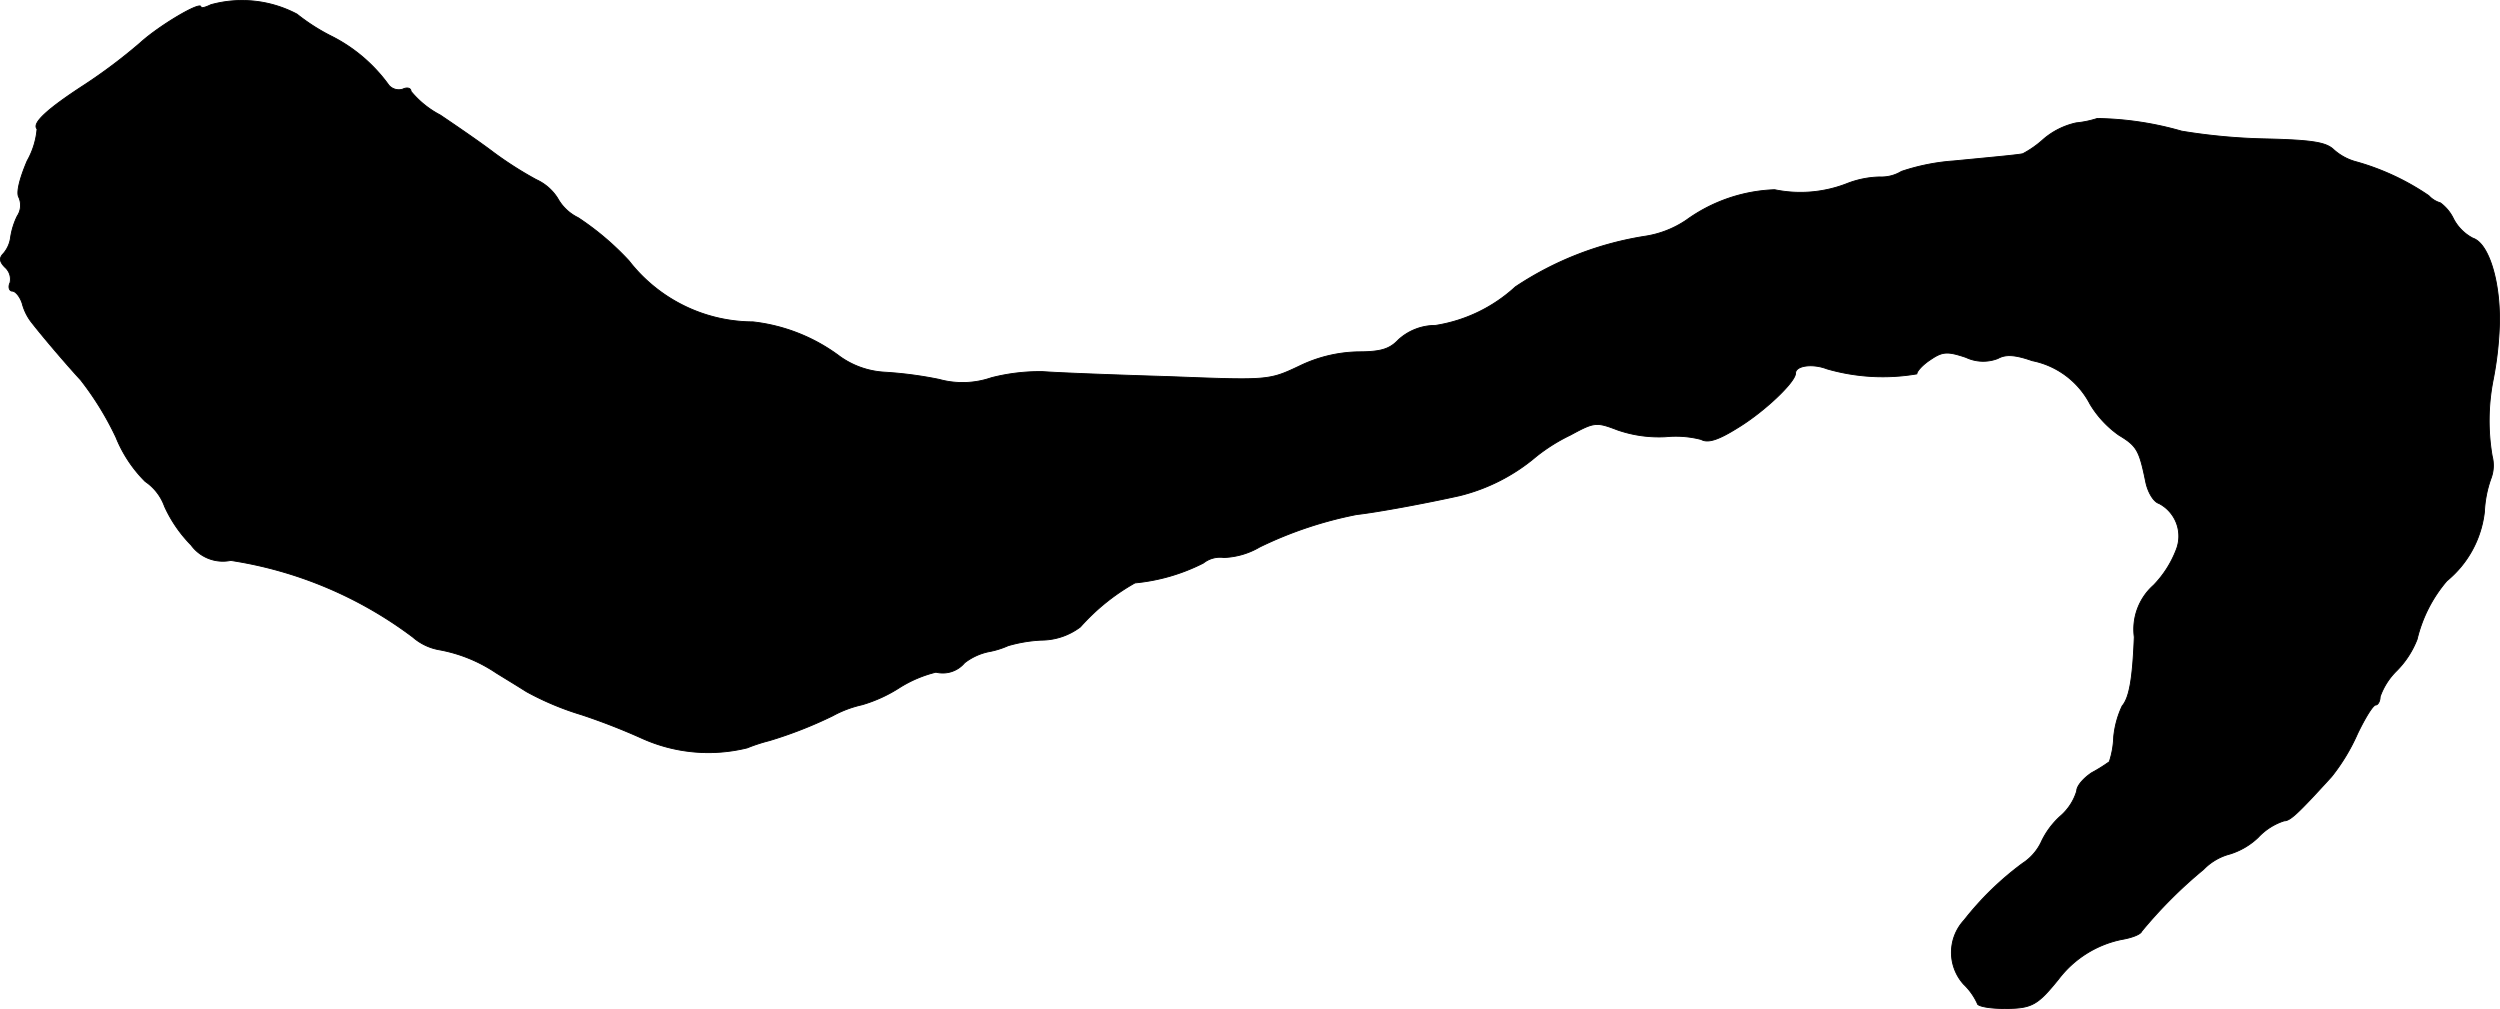 <?xml version="1.0" encoding="UTF-8"?>
<svg xmlns="http://www.w3.org/2000/svg"
     version="1.1"
     width="9.682mm"
     height="3.907mm"
     viewBox="0 0 27.446 11.074">
   <defs>
      <style type="text/css"><![CDATA[
      .a {
        stroke: #000;
        stroke-linecap: round;
        stroke-linejoin: round;
        stroke-width: 0.01px;
      }
    ]]></style>
   </defs>
   <path class="a"
         d="M2.315.051c-.061.03-.109.042-.109.024,0-.067-.46.206-.666.394A5.888,5.888,0,0,1,.928.93c-.412.267-.581.424-.521.485a.863.863,0,0,1-.109.351c-.085.2-.121.351-.091.4a.213.213,0,0,1-.018.206A.804.804,0,0,0,.116,2.607.336.336,0,0,1,.037,2.783c-.048.048-.042.091.018.151A.174.174,0,0,1,.11,3.104c-.024.048-.006.091.024.091.036,0,.085.061.109.133A.578.578,0,0,0,.334,3.522c.115.151.4.485.551.648A3.341,3.341,0,0,1,1.273,4.8a1.452,1.452,0,0,0,.321.485.555.555,0,0,1,.212.273,1.467,1.467,0,0,0,.291.424.432.432,0,0,0,.436.17,4.444,4.444,0,0,1,1.999.842.597.597,0,0,0,.291.139,1.651,1.651,0,0,1,.624.254c.067.042.218.133.333.206a3.138,3.138,0,0,0,.606.254,7.01,7.01,0,0,1,.666.26,1.773,1.773,0,0,0,1.151.103,1.888,1.888,0,0,1,.242-.079,4.585,4.585,0,0,0,.697-.273,1.23,1.23,0,0,1,.321-.121,1.563,1.563,0,0,0,.412-.188,1.363,1.363,0,0,1,.4-.17.313.313,0,0,0,.315-.103.649.649,0,0,1,.26-.121.947.947,0,0,0,.218-.067,1.58,1.58,0,0,1,.363-.061.715.715,0,0,0,.43-.145A2.326,2.326,0,0,1,12.46,6.399a2.086,2.086,0,0,0,.751-.218.294.294,0,0,1,.224-.061.834.834,0,0,0,.394-.115,4.348,4.348,0,0,1,1.066-.357c.218-.024.745-.121,1.127-.206a2.056,2.056,0,0,0,.842-.43,1.962,1.962,0,0,1,.376-.236c.267-.145.285-.145.521-.055a1.39,1.39,0,0,0,.527.073,1.106,1.106,0,0,1,.388.03c.073.042.188.006.4-.127.291-.176.636-.503.636-.6,0-.085.188-.109.345-.048a2.207,2.207,0,0,0,.987.055c0-.03.067-.103.151-.157.133-.091.188-.091.388-.024a.443.443,0,0,0,.351.012c.085-.048.188-.042.376.024a.917.917,0,0,1,.636.478,1.127,1.127,0,0,0,.315.339c.2.121.224.164.297.521.024.109.085.212.145.23a.405.405,0,0,1,.188.509,1.147,1.147,0,0,1-.248.388.647.647,0,0,0-.212.569c-.018.46-.055.666-.133.757A1.034,1.034,0,0,0,23.205,8.089a.963.963,0,0,1-.048.273,1.754,1.754,0,0,1-.194.121c-.091.061-.164.145-.164.2a.586.586,0,0,1-.176.273.886.886,0,0,0-.218.297.571.571,0,0,1-.2.224,3.318,3.318,0,0,0-.642.624.521.521,0,0,0-.006.703.688.688,0,0,1,.151.212c0,.03.133.055.297.055.303,0,.363-.036.594-.321a1.162,1.162,0,0,1,.69-.436c.109-.018.212-.055.224-.091a5.009,5.009,0,0,1,.678-.678.623.623,0,0,1,.291-.17.785.785,0,0,0,.309-.182.673.673,0,0,1,.285-.182c.067,0,.151-.079.521-.485a2.147,2.147,0,0,0,.285-.472c.085-.176.17-.315.2-.315.024,0,.048-.042.048-.091a.744.744,0,0,1,.182-.285,1.005,1.005,0,0,0,.224-.345,1.537,1.537,0,0,1,.327-.642,1.147,1.147,0,0,0,.412-.757,1.258,1.258,0,0,1,.073-.369A.403.403,0,0,0,27.36,5.006a2.313,2.313,0,0,1,.012-.842,3.763,3.763,0,0,0,.067-.575c.018-.472-.109-.915-.291-.975a.5.5,0,0,1-.212-.212.468.468,0,0,0-.145-.176.277.277,0,0,1-.127-.079,2.71,2.71,0,0,0-.787-.369.6.6,0,0,1-.26-.139c-.085-.079-.242-.103-.751-.115a6.444,6.444,0,0,1-.915-.085,3.526,3.526,0,0,0-.927-.139,1.072,1.072,0,0,1-.23.048.823.823,0,0,0-.363.182,1.09,1.09,0,0,1-.224.157c-.055.012-.248.03-.757.079a2.312,2.312,0,0,0-.575.115.419.419,0,0,1-.236.061,1.054,1.054,0,0,0-.363.073,1.399,1.399,0,0,1-.793.067,1.759,1.759,0,0,0-.969.333,1.104,1.104,0,0,1-.442.176,3.558,3.558,0,0,0-1.435.557,1.684,1.684,0,0,1-.878.424.6.6,0,0,0-.406.157c-.097.103-.194.133-.442.133a1.541,1.541,0,0,0-.648.157c-.333.157-.339.157-1.423.115-.6-.018-1.223-.042-1.393-.055a2.143,2.143,0,0,0-.563.067.967.967,0,0,1-.575.018,4.291,4.291,0,0,0-.6-.079.932.932,0,0,1-.485-.17,1.952,1.952,0,0,0-.957-.382,1.73,1.73,0,0,1-1.363-.672,3.054,3.054,0,0,0-.557-.472.508.508,0,0,1-.224-.212.544.544,0,0,0-.236-.206,4.026,4.026,0,0,1-.466-.297c-.151-.115-.418-.297-.588-.412a1.031,1.031,0,0,1-.321-.26c0-.036-.042-.048-.091-.024a.145.145,0,0,1-.151-.042,1.74,1.74,0,0,0-.618-.533A2.165,2.165,0,0,1,3.26.154,1.289,1.289,0,0,0,2.315.051Z"/>
</svg>
